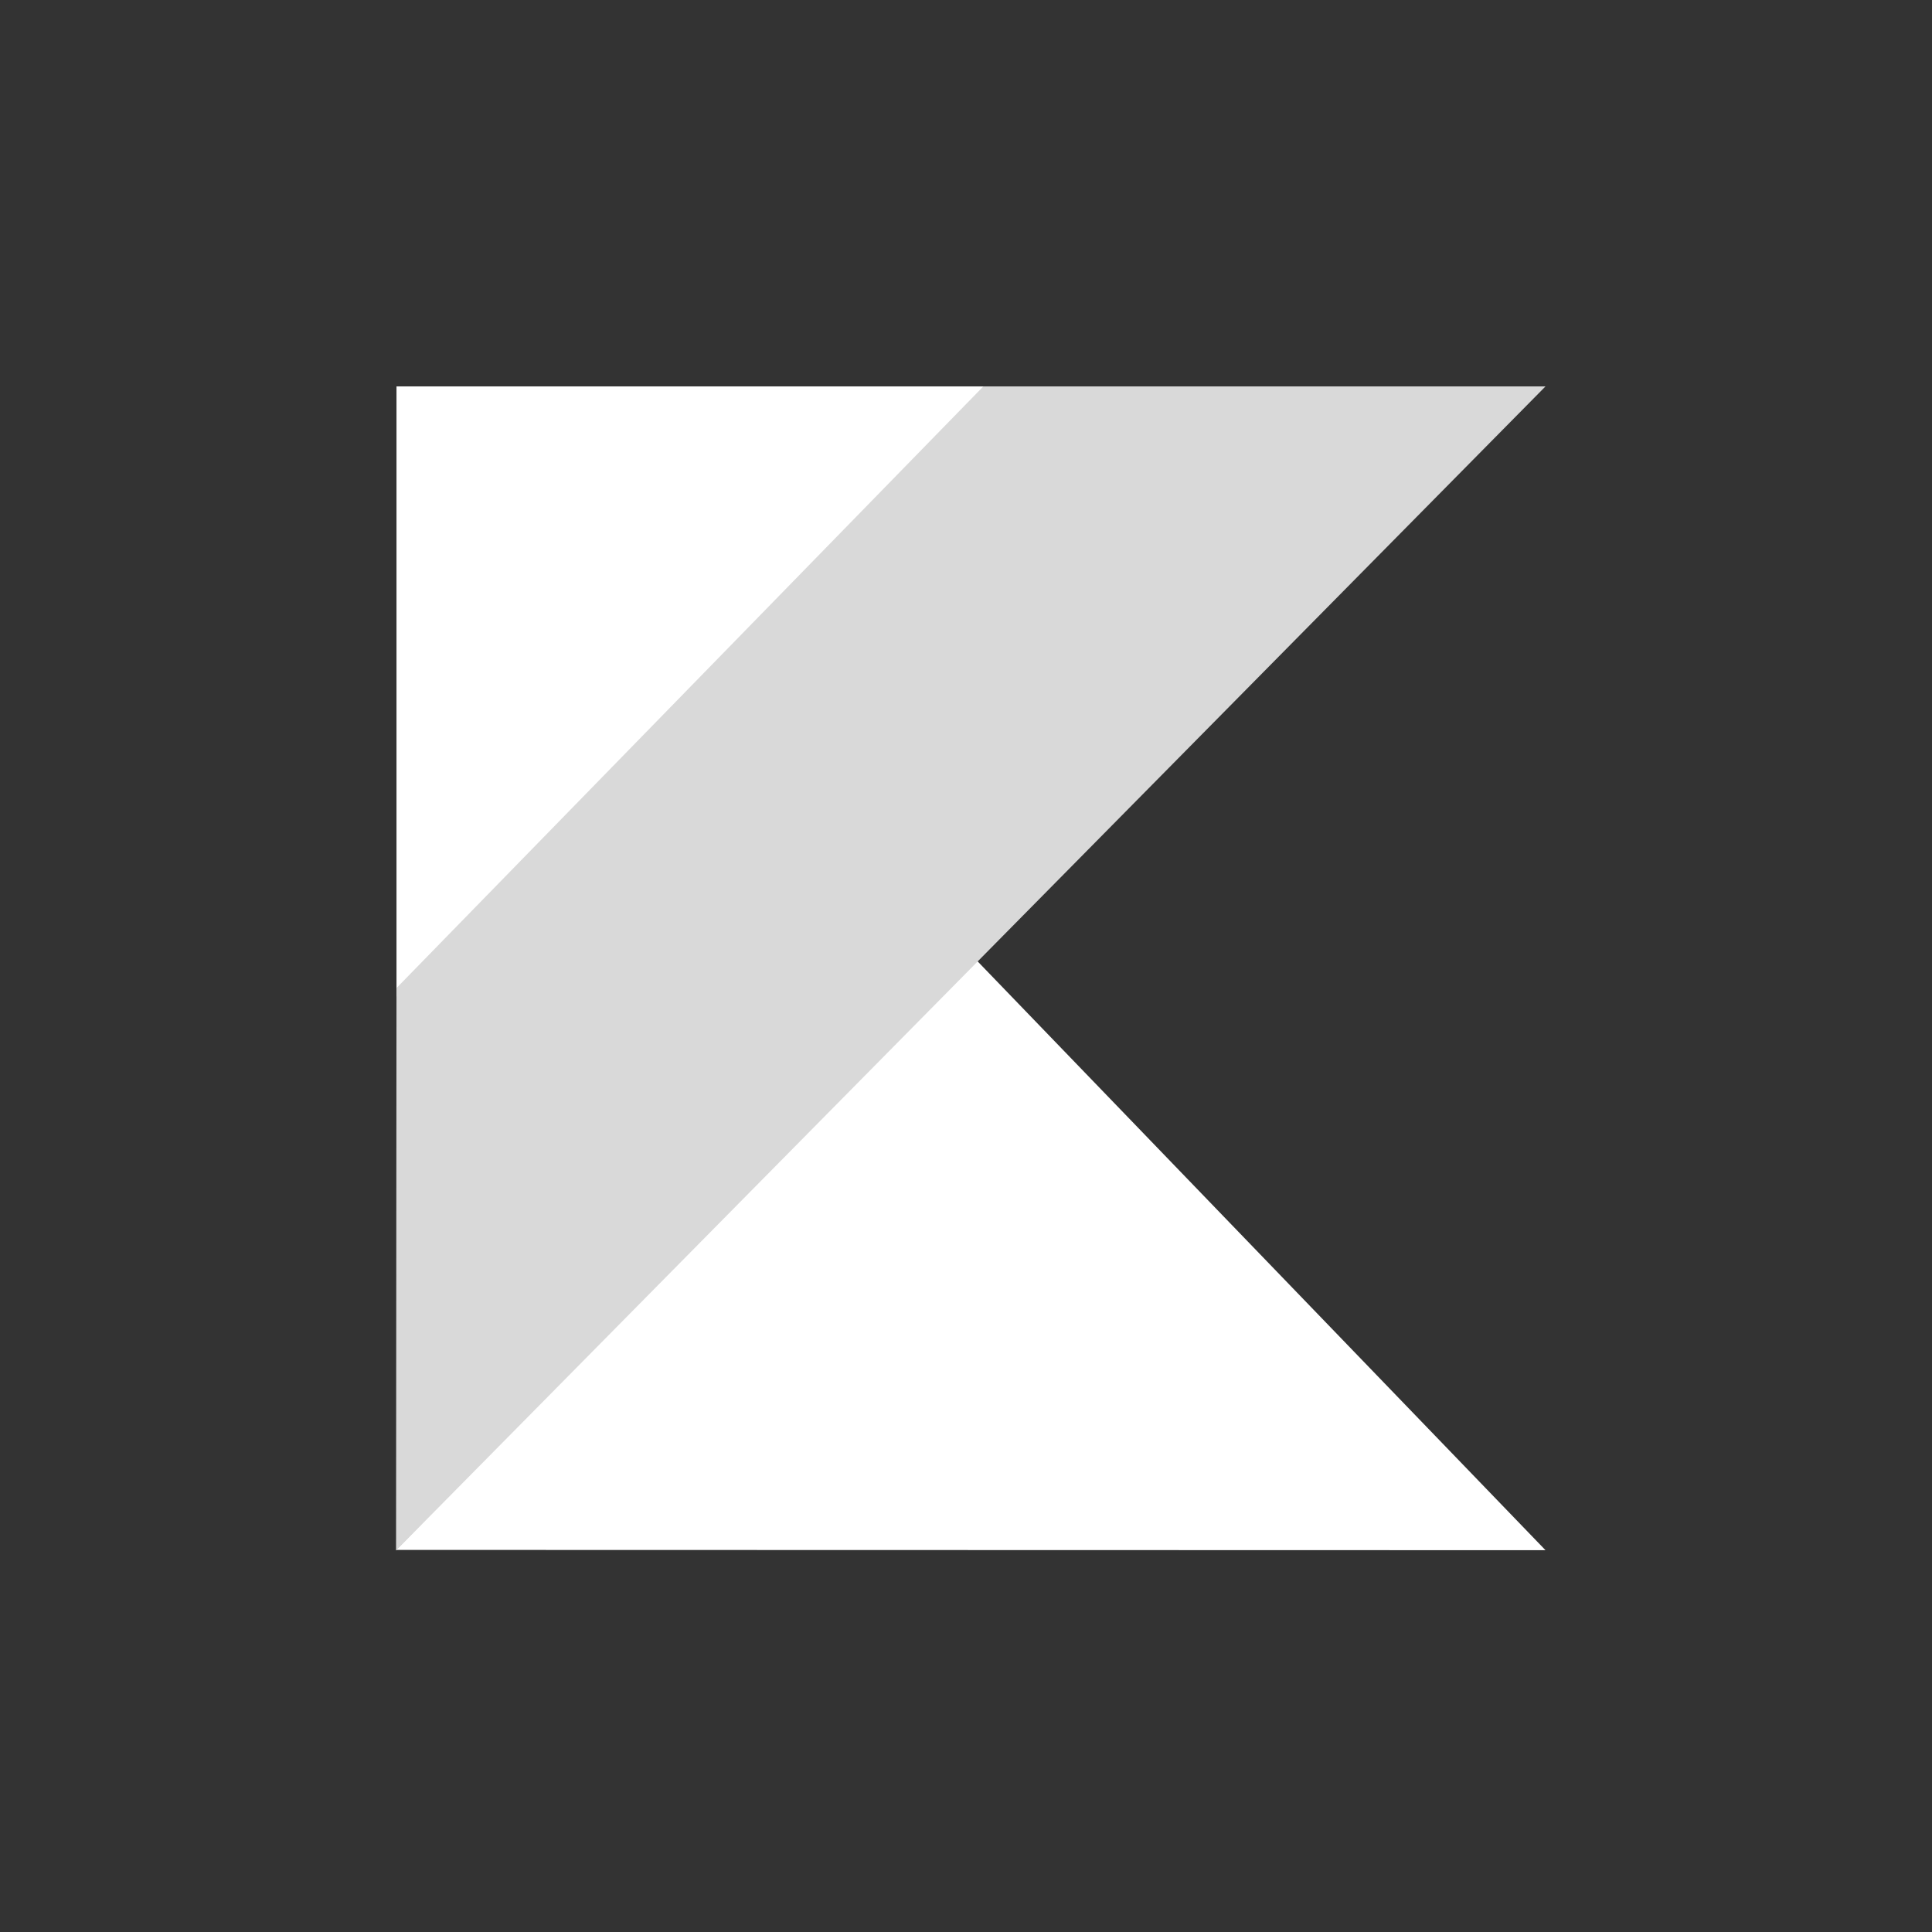 <svg xmlns="http://www.w3.org/2000/svg" xmlns:xlink="http://www.w3.org/1999/xlink" width="200" height="200" viewBox="0 0 200 200">
  <rect x="0" y="0" width="200" height="200" fill="#333333" stroke="none"/>
  <defs>
    <clipPath id="clip-KOTLIN">
      <rect width="200" height="200"/>
    </clipPath>
  </defs>
  <g id="KOTLIN" clip-path="url(#clip-KOTLIN)">
    <g id="Grupo_3" data-name="Grupo 3" transform="translate(-844.556 -425.256)">
      <path id="Caminho_11" data-name="Caminho 11" d="M945.894,1690.256h-60.91v63.19Z" transform="translate(0.617 -1225)" fill="#fff"/>
      <path id="Caminho_13" data-name="Caminho 13" d="M1004.546,1825.716l-59.217-61.4-59.773,61.371Z" transform="translate(0 -1239.984)" fill="#fff"/>
      <path id="Caminho_12" data-name="Caminho 12" d="M1004.546,1690.256l-118.99,120.5.045-58.218,60.749-62.28Z" transform="translate(0 -1225)" fill="#d9d9d9"/>
    </g>
  </g>
</svg>
